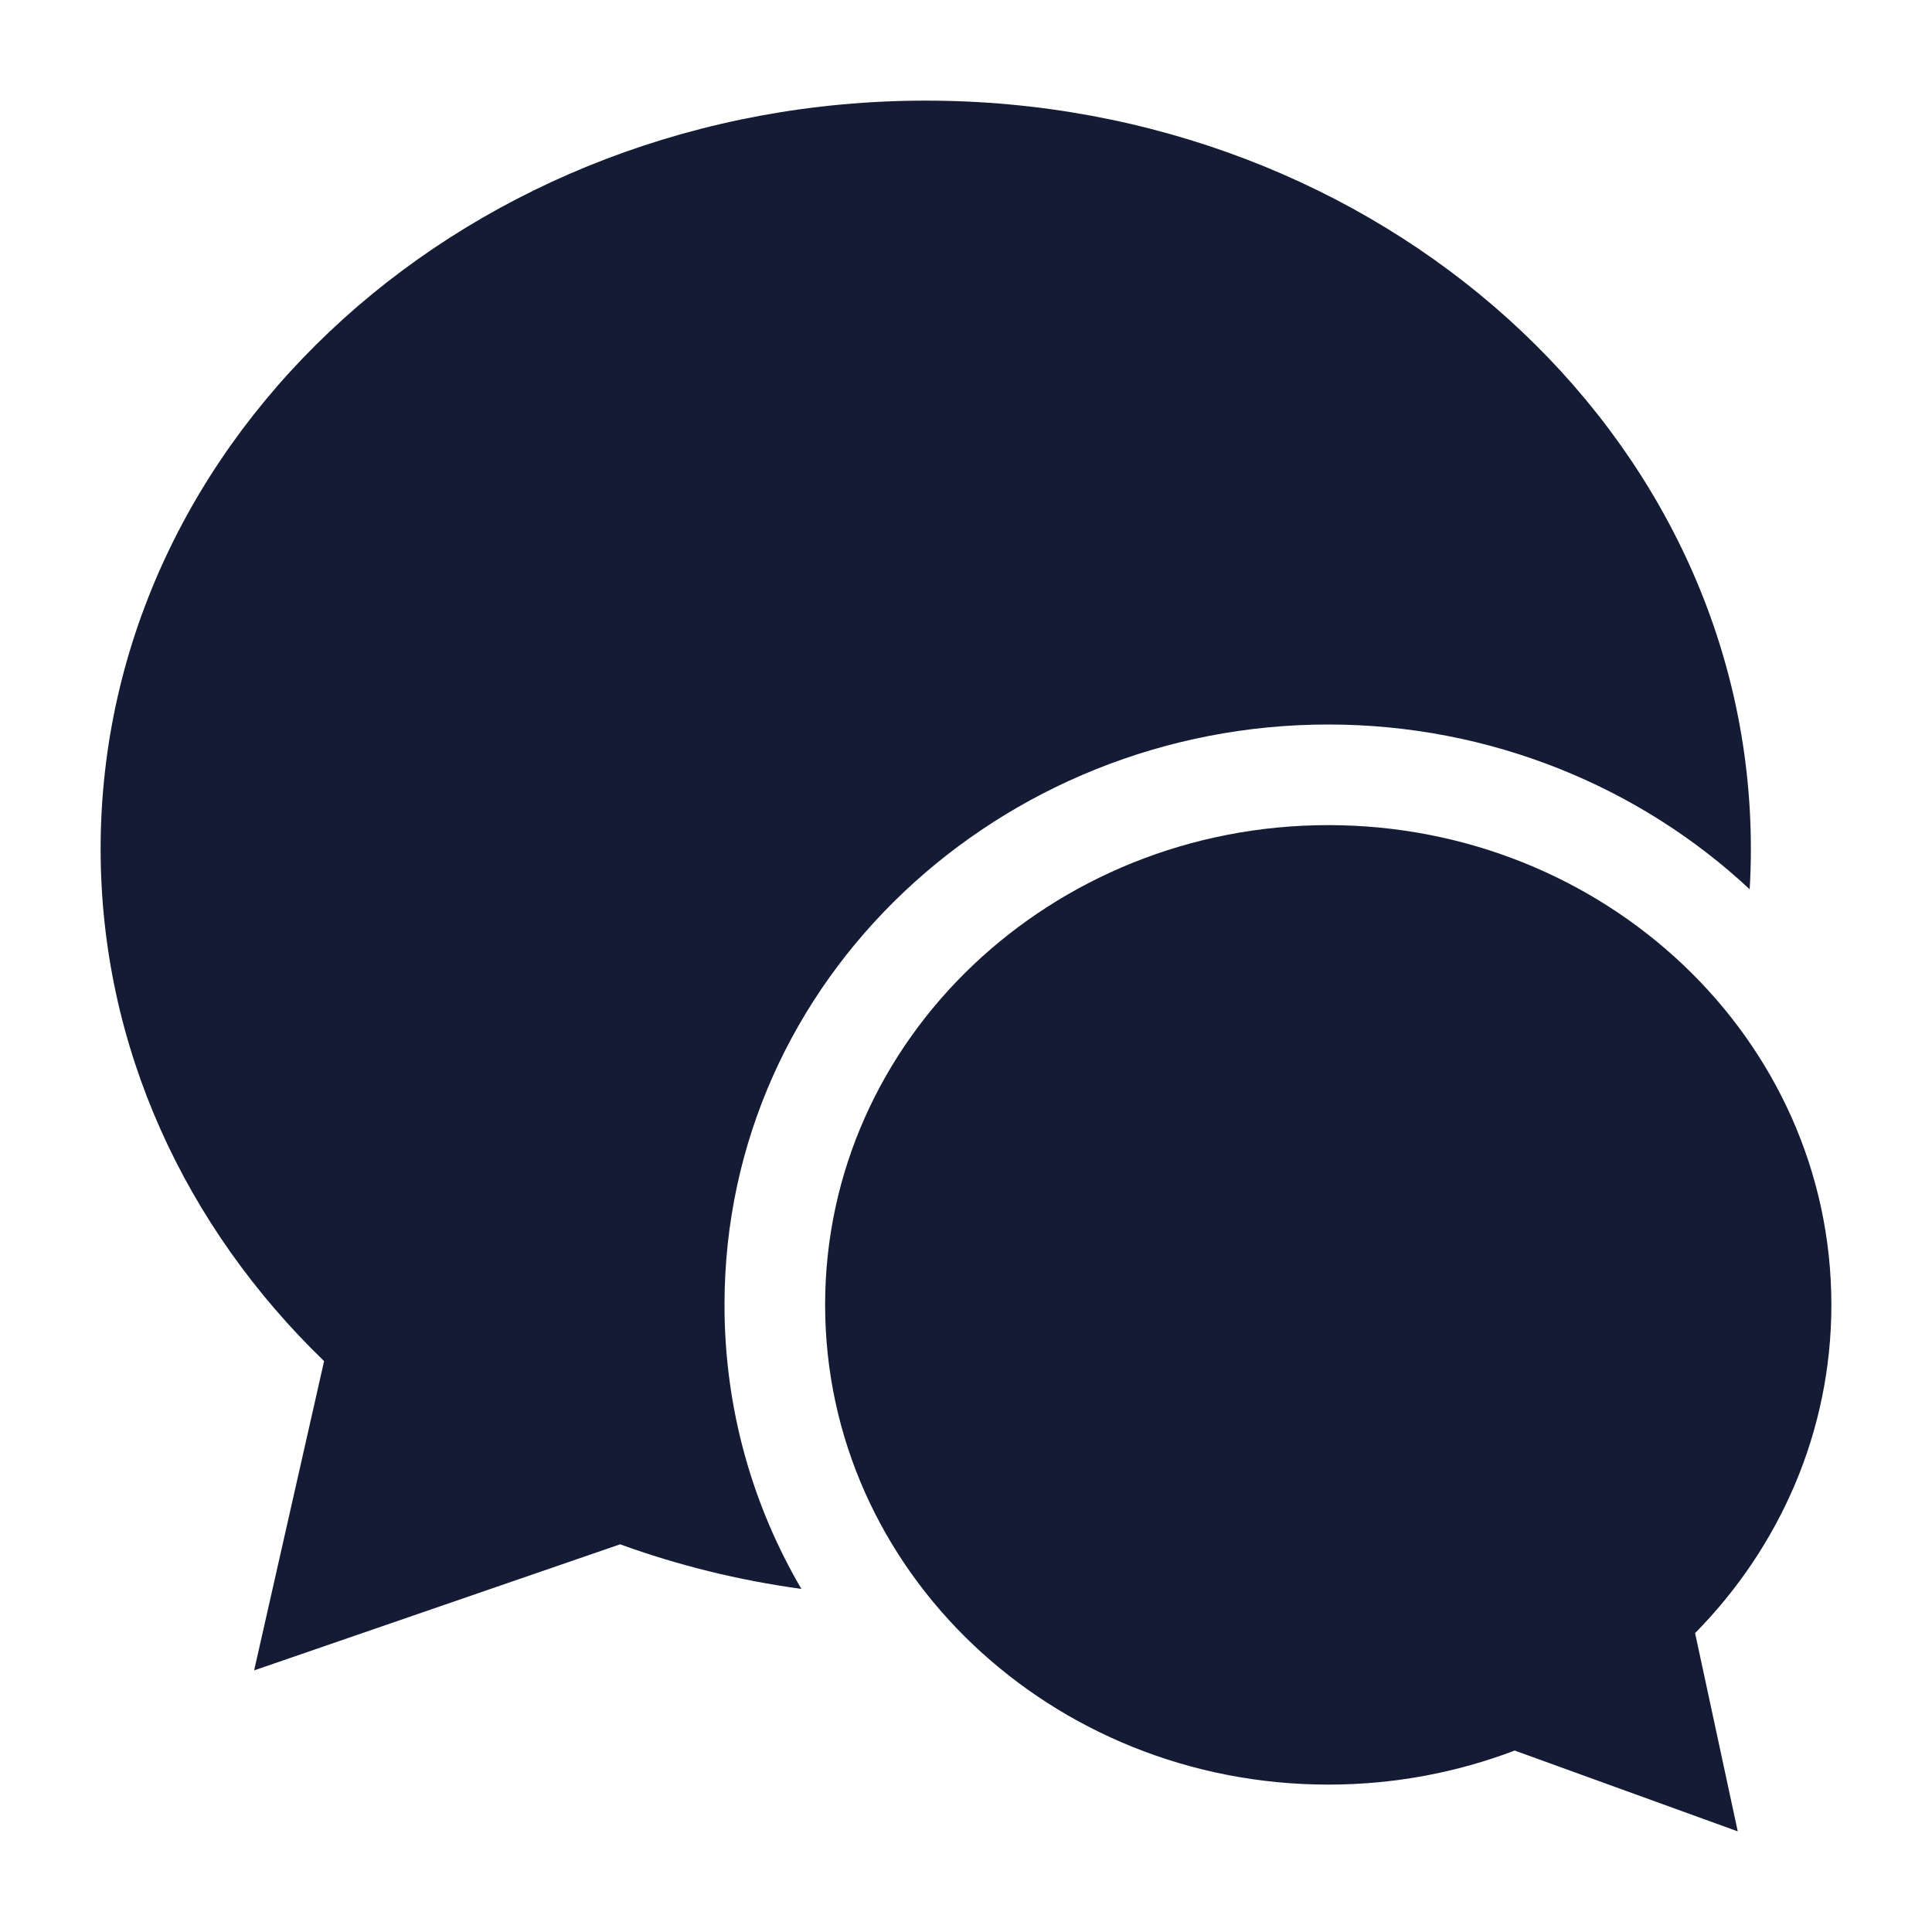 <svg width="24" height="24" viewBox="0 0 24 24" fill="none" xmlns="http://www.w3.org/2000/svg">
<path d="M22.75 16.209C22.75 12.898 19.93 10.25 16.5 10.25C13.07 10.25 10.25 12.898 10.25 16.209C10.25 19.521 13.07 22.169 16.5 22.169C17.317 22.169 18.099 22.019 18.816 21.746L21.587 22.75L21.057 20.287C22.104 19.224 22.75 17.79 22.75 16.209Z" fill="#141B34"/>
<path d="M11.5 1.25C5.875 1.25 1.25 5.38 1.25 10.546C1.25 13.012 2.309 15.25 4.026 16.908L3.157 20.75L7.703 19.184C8.418 19.443 9.172 19.631 9.955 19.738C9.349 18.703 9 17.502 9 16.209C9 12.146 12.442 9 16.5 9C18.511 9 20.371 9.773 21.735 11.047C21.745 10.881 21.75 10.714 21.75 10.546C21.75 5.38 17.125 1.25 11.5 1.25Z" fill="#141B34"/>
</svg>
